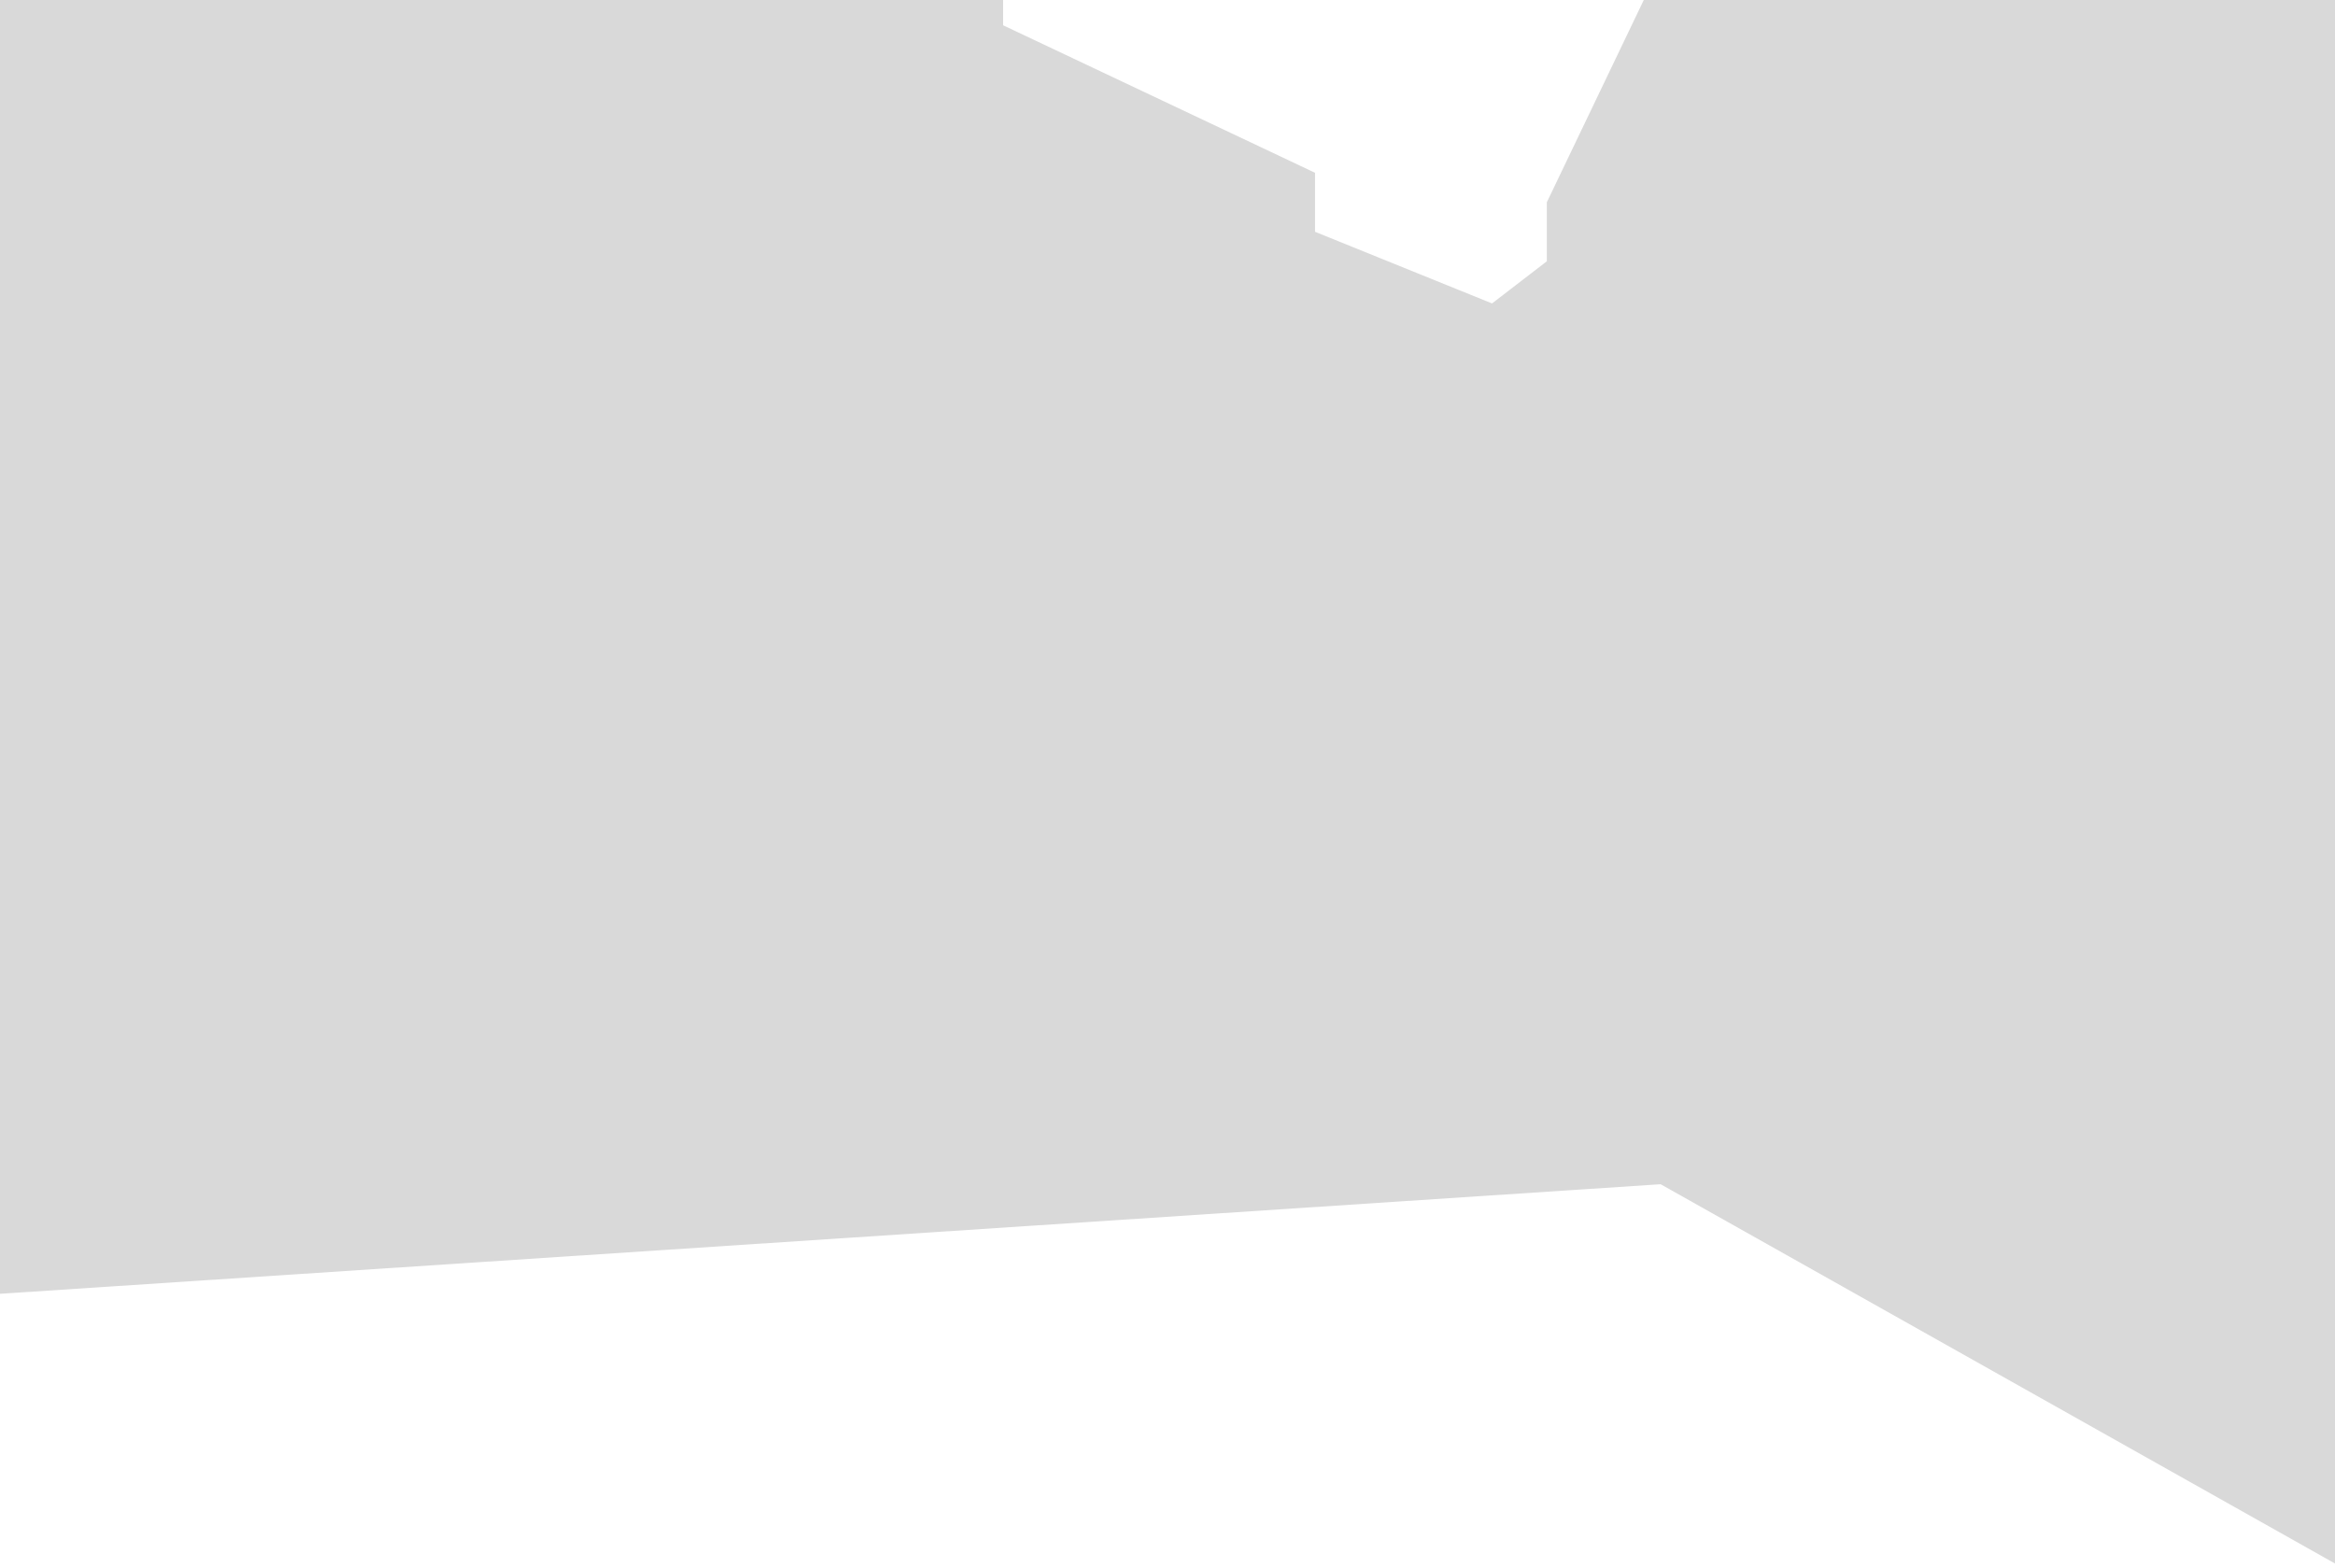 <svg width="277" height="186" viewBox="0 0 277 186" fill="none" xmlns="http://www.w3.org/2000/svg">
<path d="M119 3V0H0V153.5L197 140.5L277 185.5V0H195L183.5 24V31L177 36L156 27.5V20.5L119 3Z" fill="#D9D9D9"/>
</svg>

